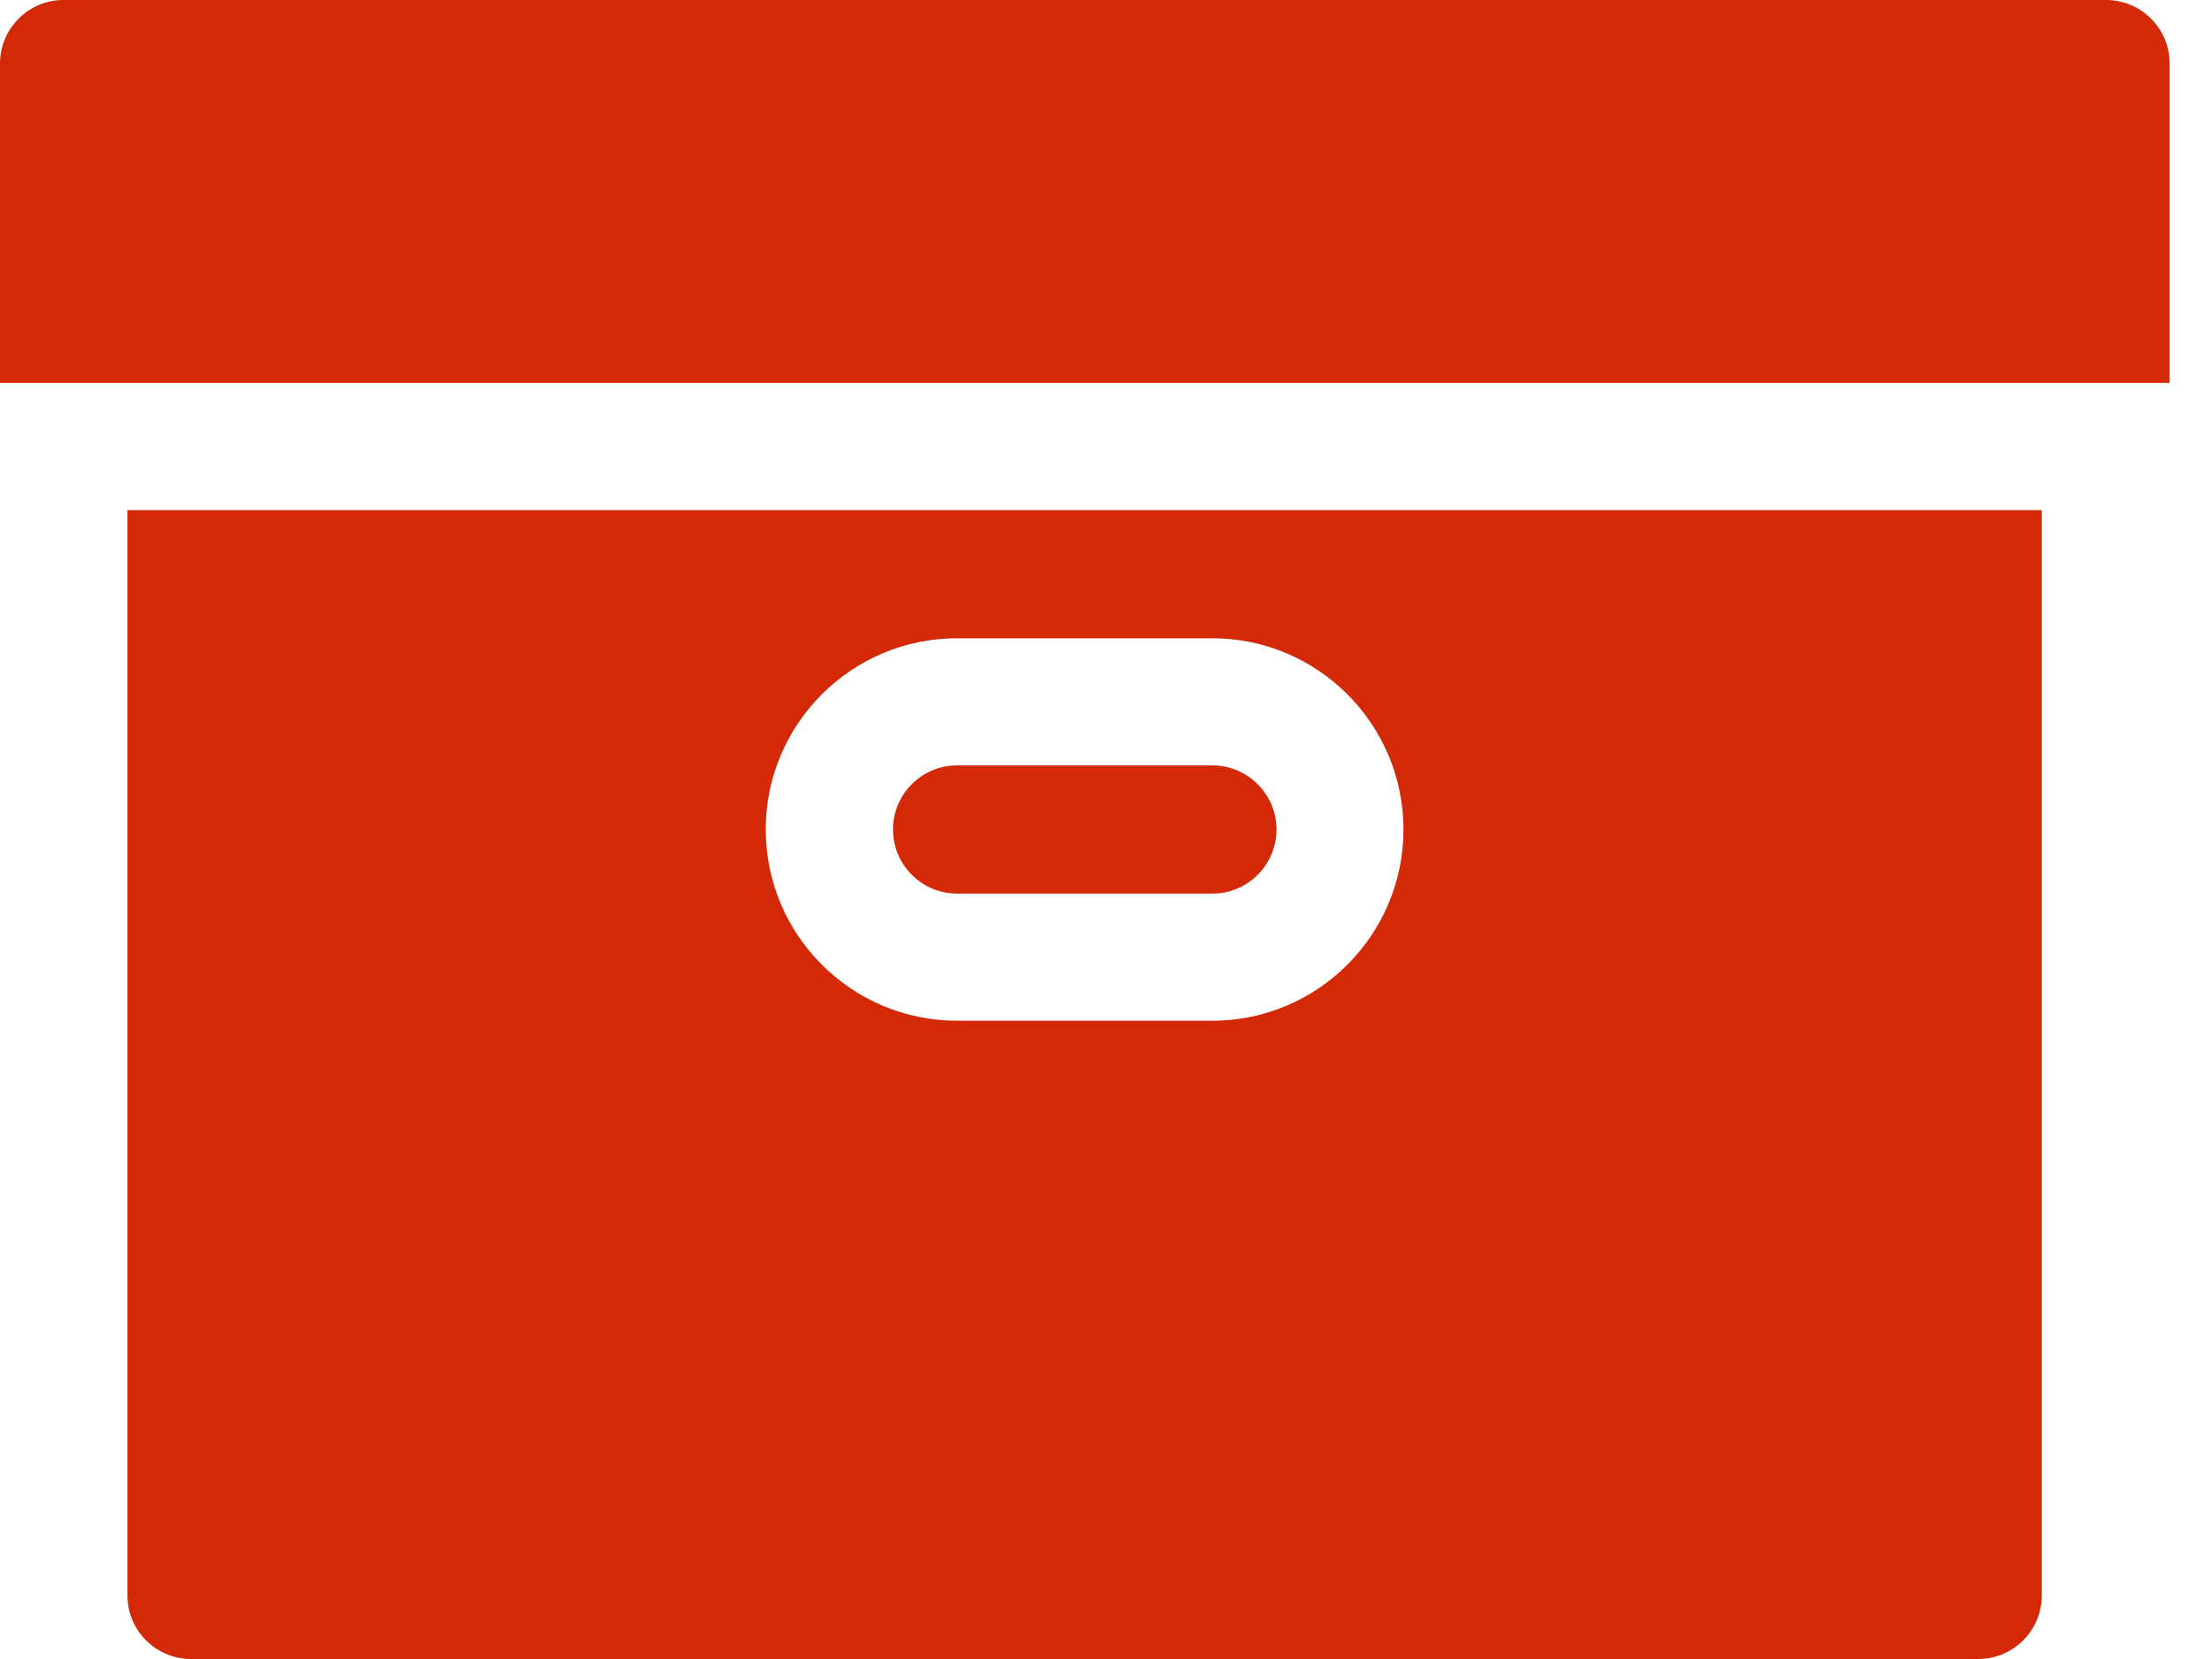 <svg width="40" height="30" viewBox="0 0 40 30" fill="none" xmlns="http://www.w3.org/2000/svg">
    <path d="M39.234 6.925V1.149C39.234 0.515 38.719 0 38.084 0H1.149C0.515 0 0 0.515 0 1.149V6.925H39.234Z" fill="#D32907"/>
    <path d="M17.307 16.159H21.924C22.563 16.159 23.083 15.639 23.083 15C23.083 14.361 22.563 13.841 21.924 13.841H17.307C16.668 13.841 16.148 14.361 16.148 15C16.148 15.639 16.668 16.159 17.307 16.159Z" fill="#D32907"/>
    <path d="M2.305 9.224V28.851C2.305 29.485 2.819 30 3.454 30H35.772C36.407 30 36.922 29.485 36.922 28.851V9.224H2.305ZM17.305 11.542H21.922C23.828 11.542 25.379 13.093 25.379 15C25.379 16.907 23.828 18.458 21.922 18.458H17.305C15.398 18.458 13.847 16.907 13.847 15C13.847 13.093 15.398 11.542 17.305 11.542Z" fill="#D32907"/>
</svg>
